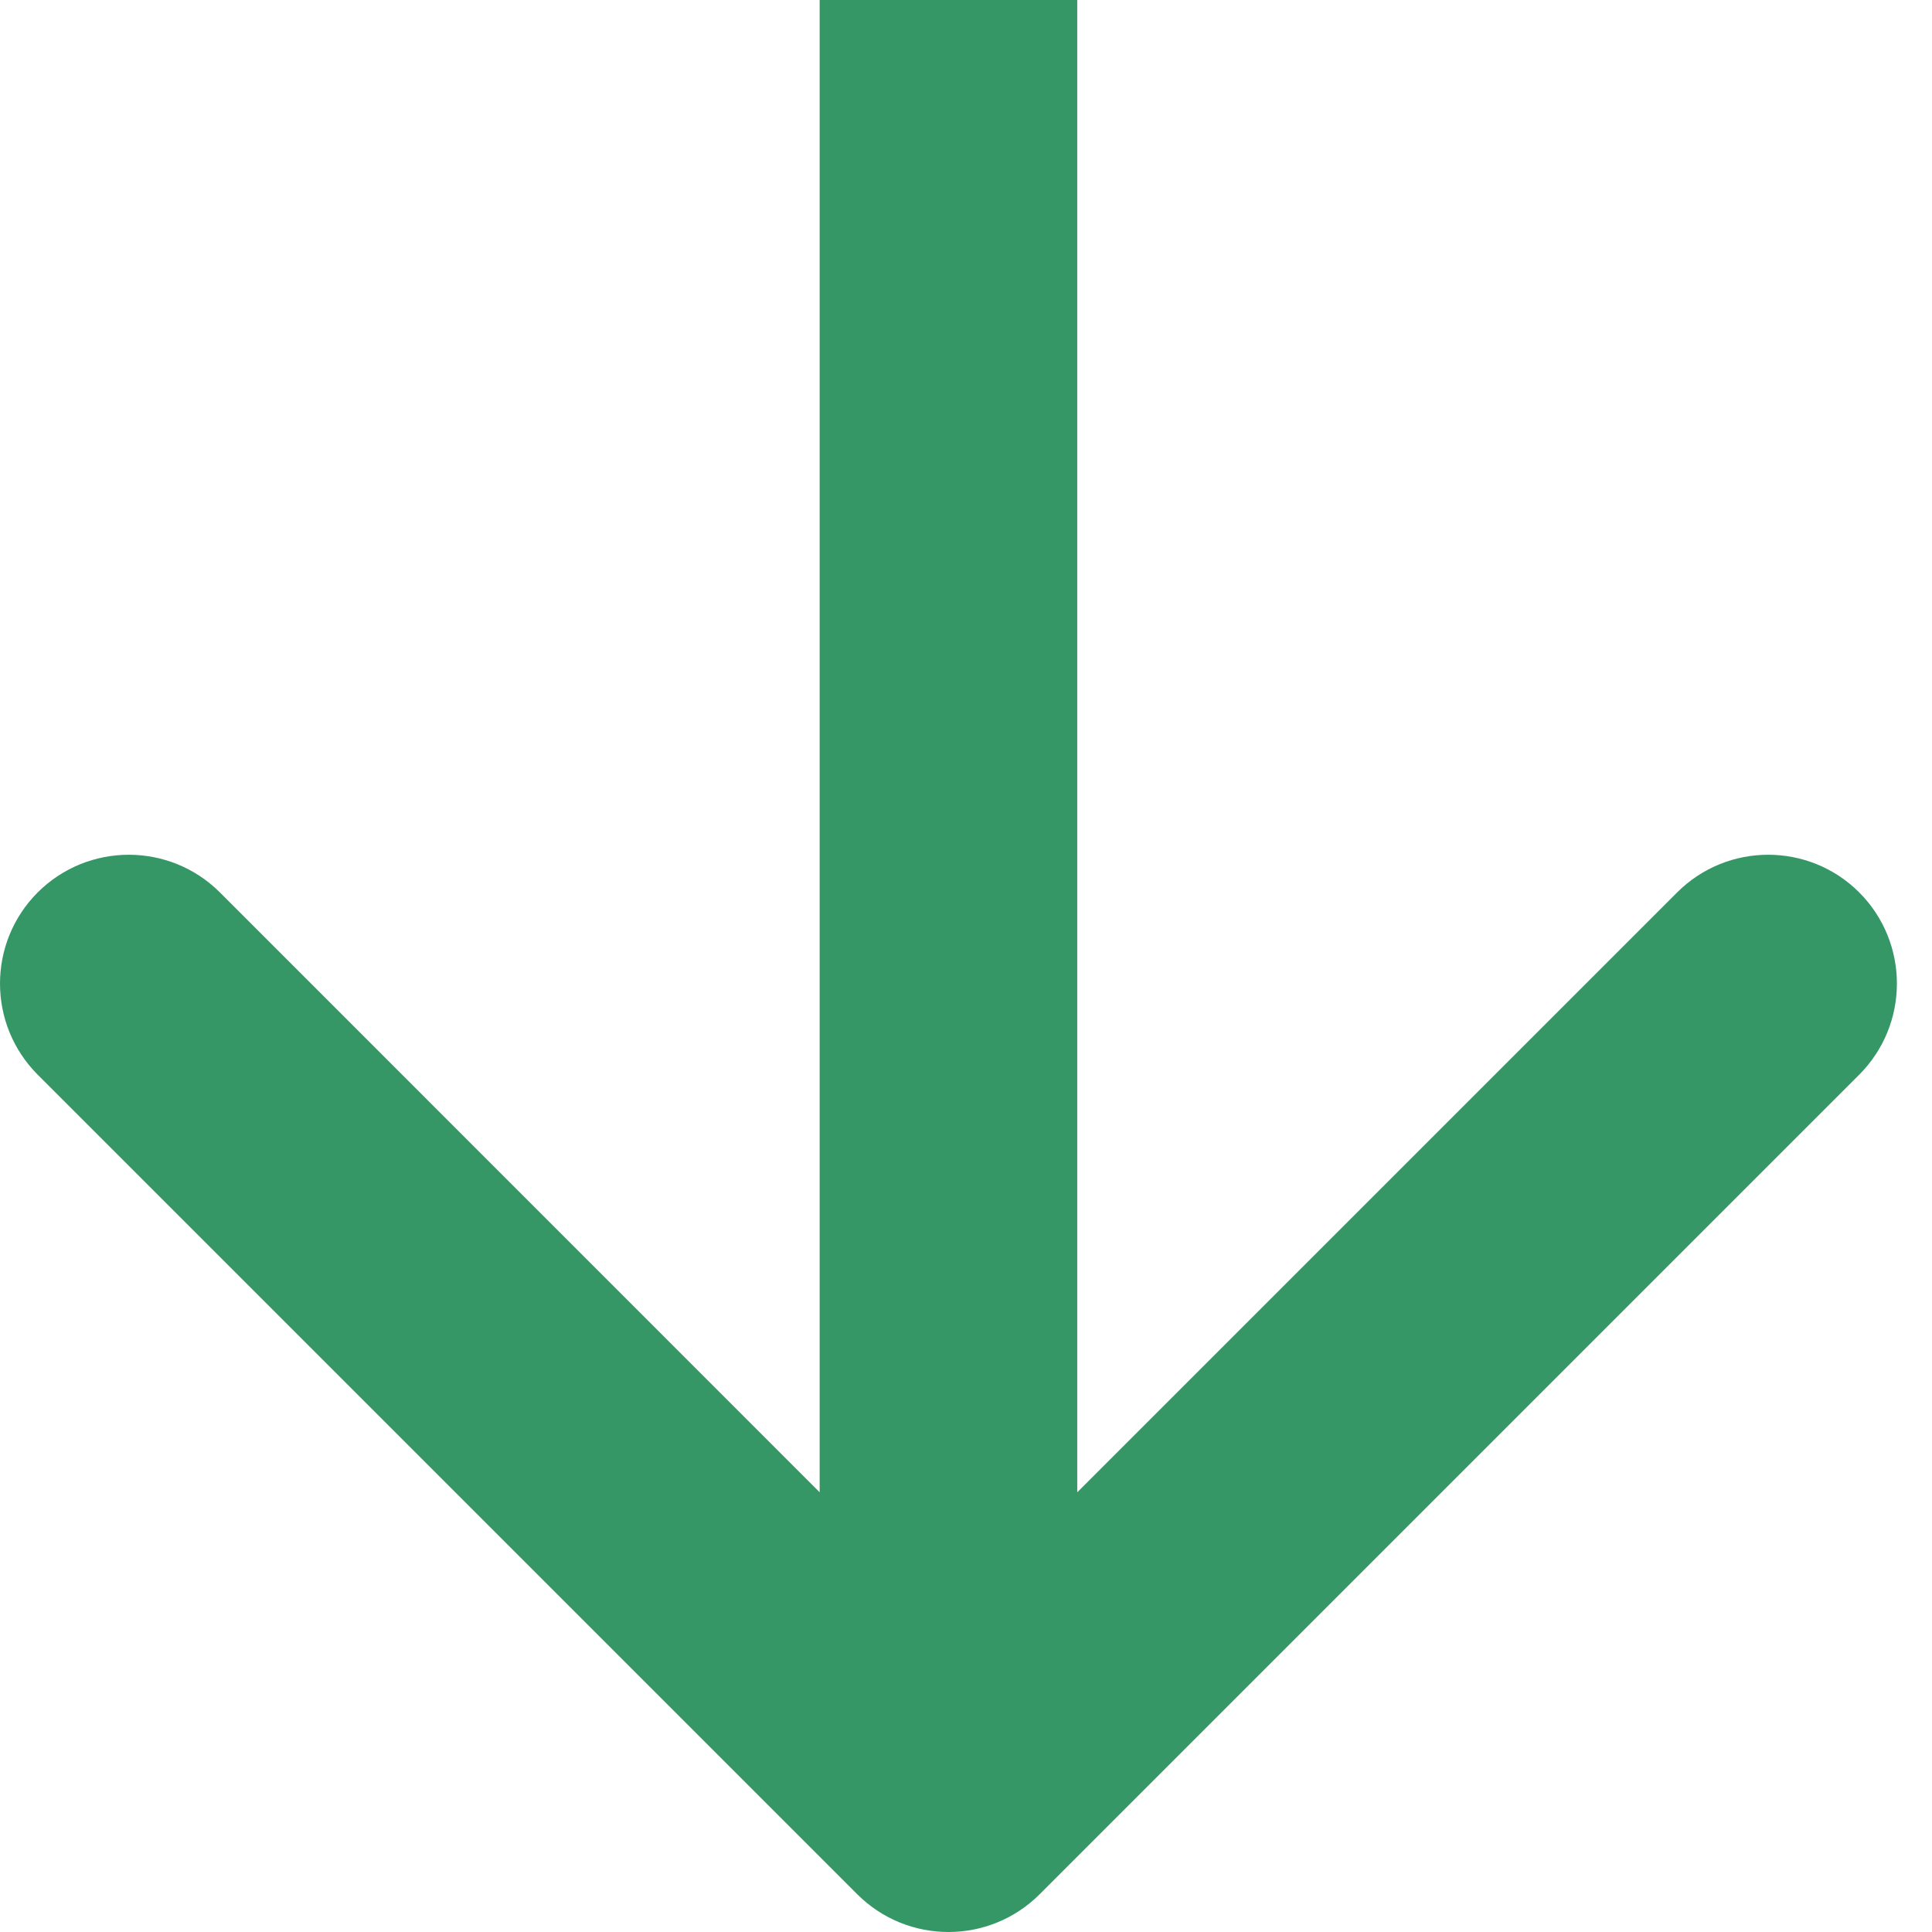 <svg width="12" height="12" viewBox="0 0 12 12" fill="none" xmlns="http://www.w3.org/2000/svg">
<path d="M5.325 11.766C5.638 12.078 6.144 12.078 6.457 11.766L11.548 6.675C11.86 6.362 11.86 5.856 11.548 5.543C11.236 5.231 10.729 5.231 10.417 5.543L5.891 10.069L1.366 5.543C1.053 5.231 0.547 5.231 0.234 5.543C-0.078 5.856 -0.078 6.362 0.234 6.675L5.325 11.766ZM5.091 9.5399e-09L5.091 11.2L6.691 11.2L6.691 -9.5399e-09L5.091 9.5399e-09Z" fill="#359766"/>
</svg>
